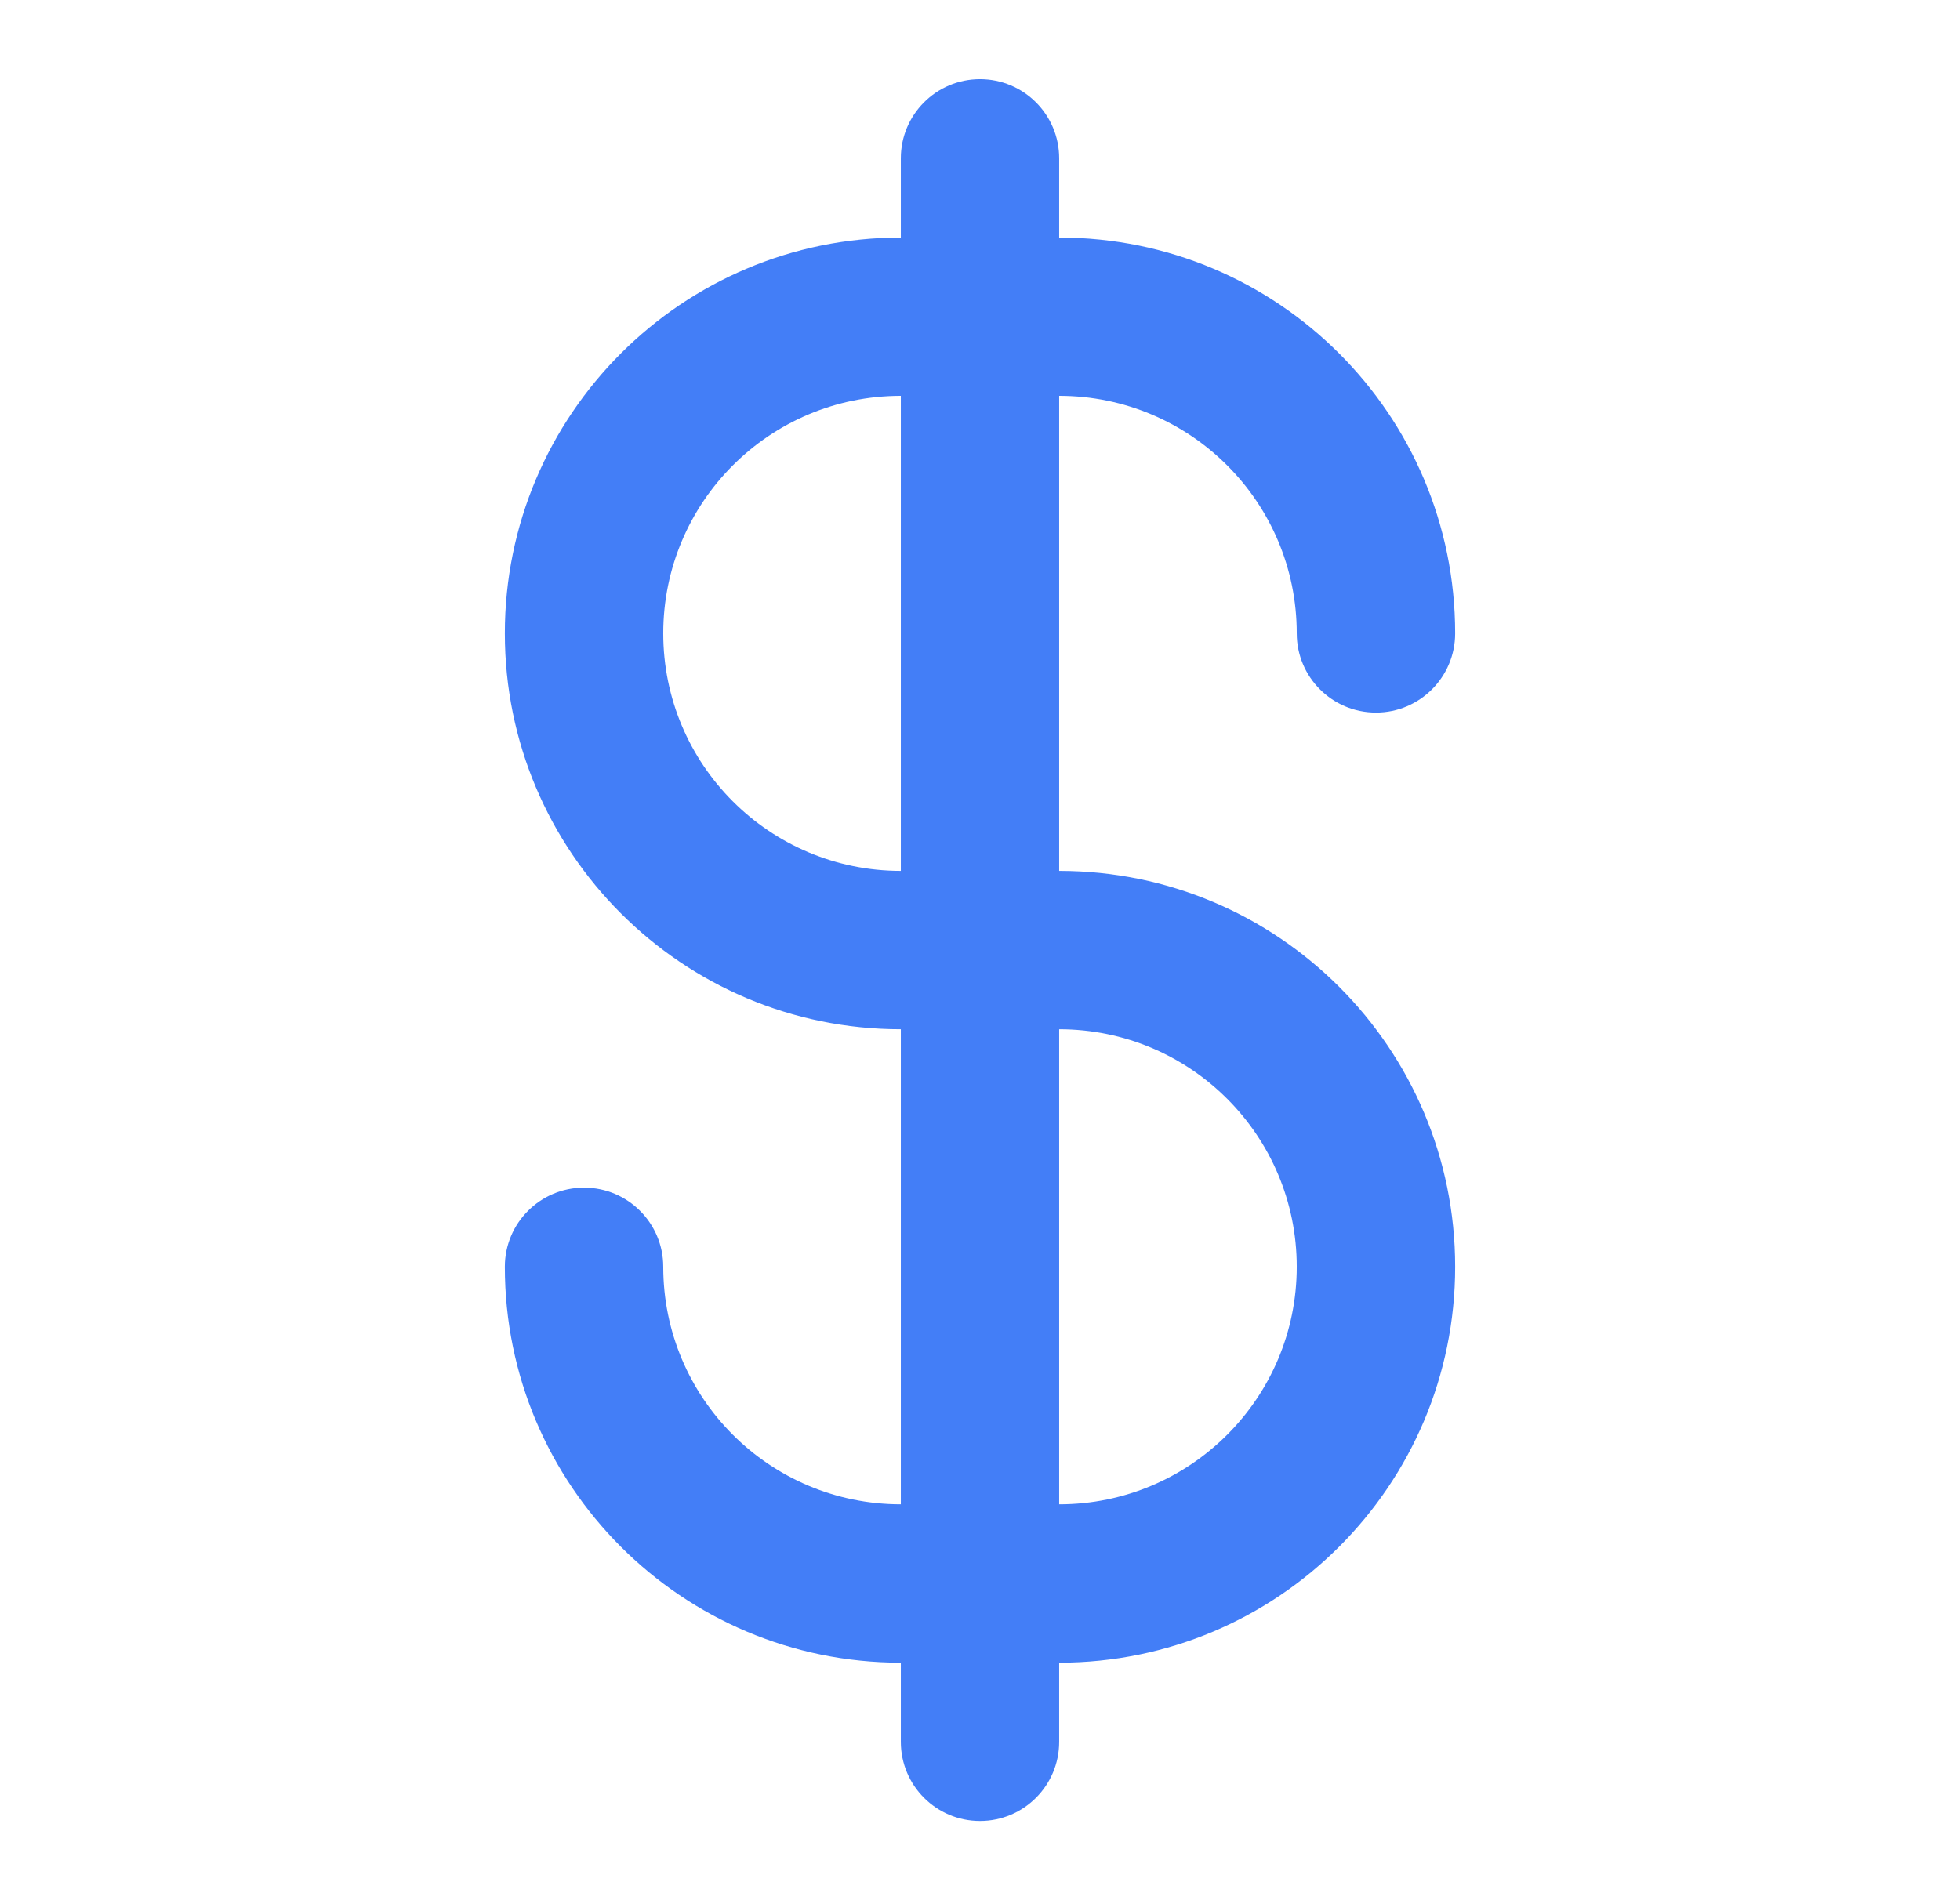 <svg width="33" height="32" viewBox="0 0 33 32" fill="none" xmlns="http://www.w3.org/2000/svg">
<g id="Icon">
<path id="Icon_2" fill-rule="evenodd" clip-rule="evenodd" d="M17.833 2.666C17.833 1.93 17.236 1.333 16.5 1.333C15.764 1.333 15.167 1.93 15.167 2.666V4C11.485 4 8.5 6.984 8.5 10.666C8.5 14.348 11.485 17.333 15.167 17.333V25.333C12.957 25.333 11.167 23.542 11.167 21.333C11.167 20.597 10.57 20 9.833 20C9.097 20 8.5 20.597 8.5 21.333C8.5 25.015 11.485 28 15.167 28L15.167 29.333C15.167 30.069 15.764 30.666 16.5 30.666C17.236 30.666 17.833 30.069 17.833 29.333L17.833 28C21.515 28 24.5 25.015 24.5 21.333C24.5 17.651 21.515 14.666 17.833 14.666V6.666C20.043 6.666 21.833 8.457 21.833 10.666C21.833 11.403 22.43 12 23.167 12C23.903 12 24.5 11.403 24.5 10.666C24.5 6.984 21.515 4 17.833 4V2.666ZM21.833 21.333C21.833 23.542 20.043 25.333 17.833 25.333V17.333C20.043 17.333 21.833 19.124 21.833 21.333ZM11.167 10.666C11.167 8.457 12.957 6.666 15.167 6.666V14.666C12.957 14.666 11.167 12.876 11.167 10.666Z" fill="#437EF7"/>
</g>
</svg>
